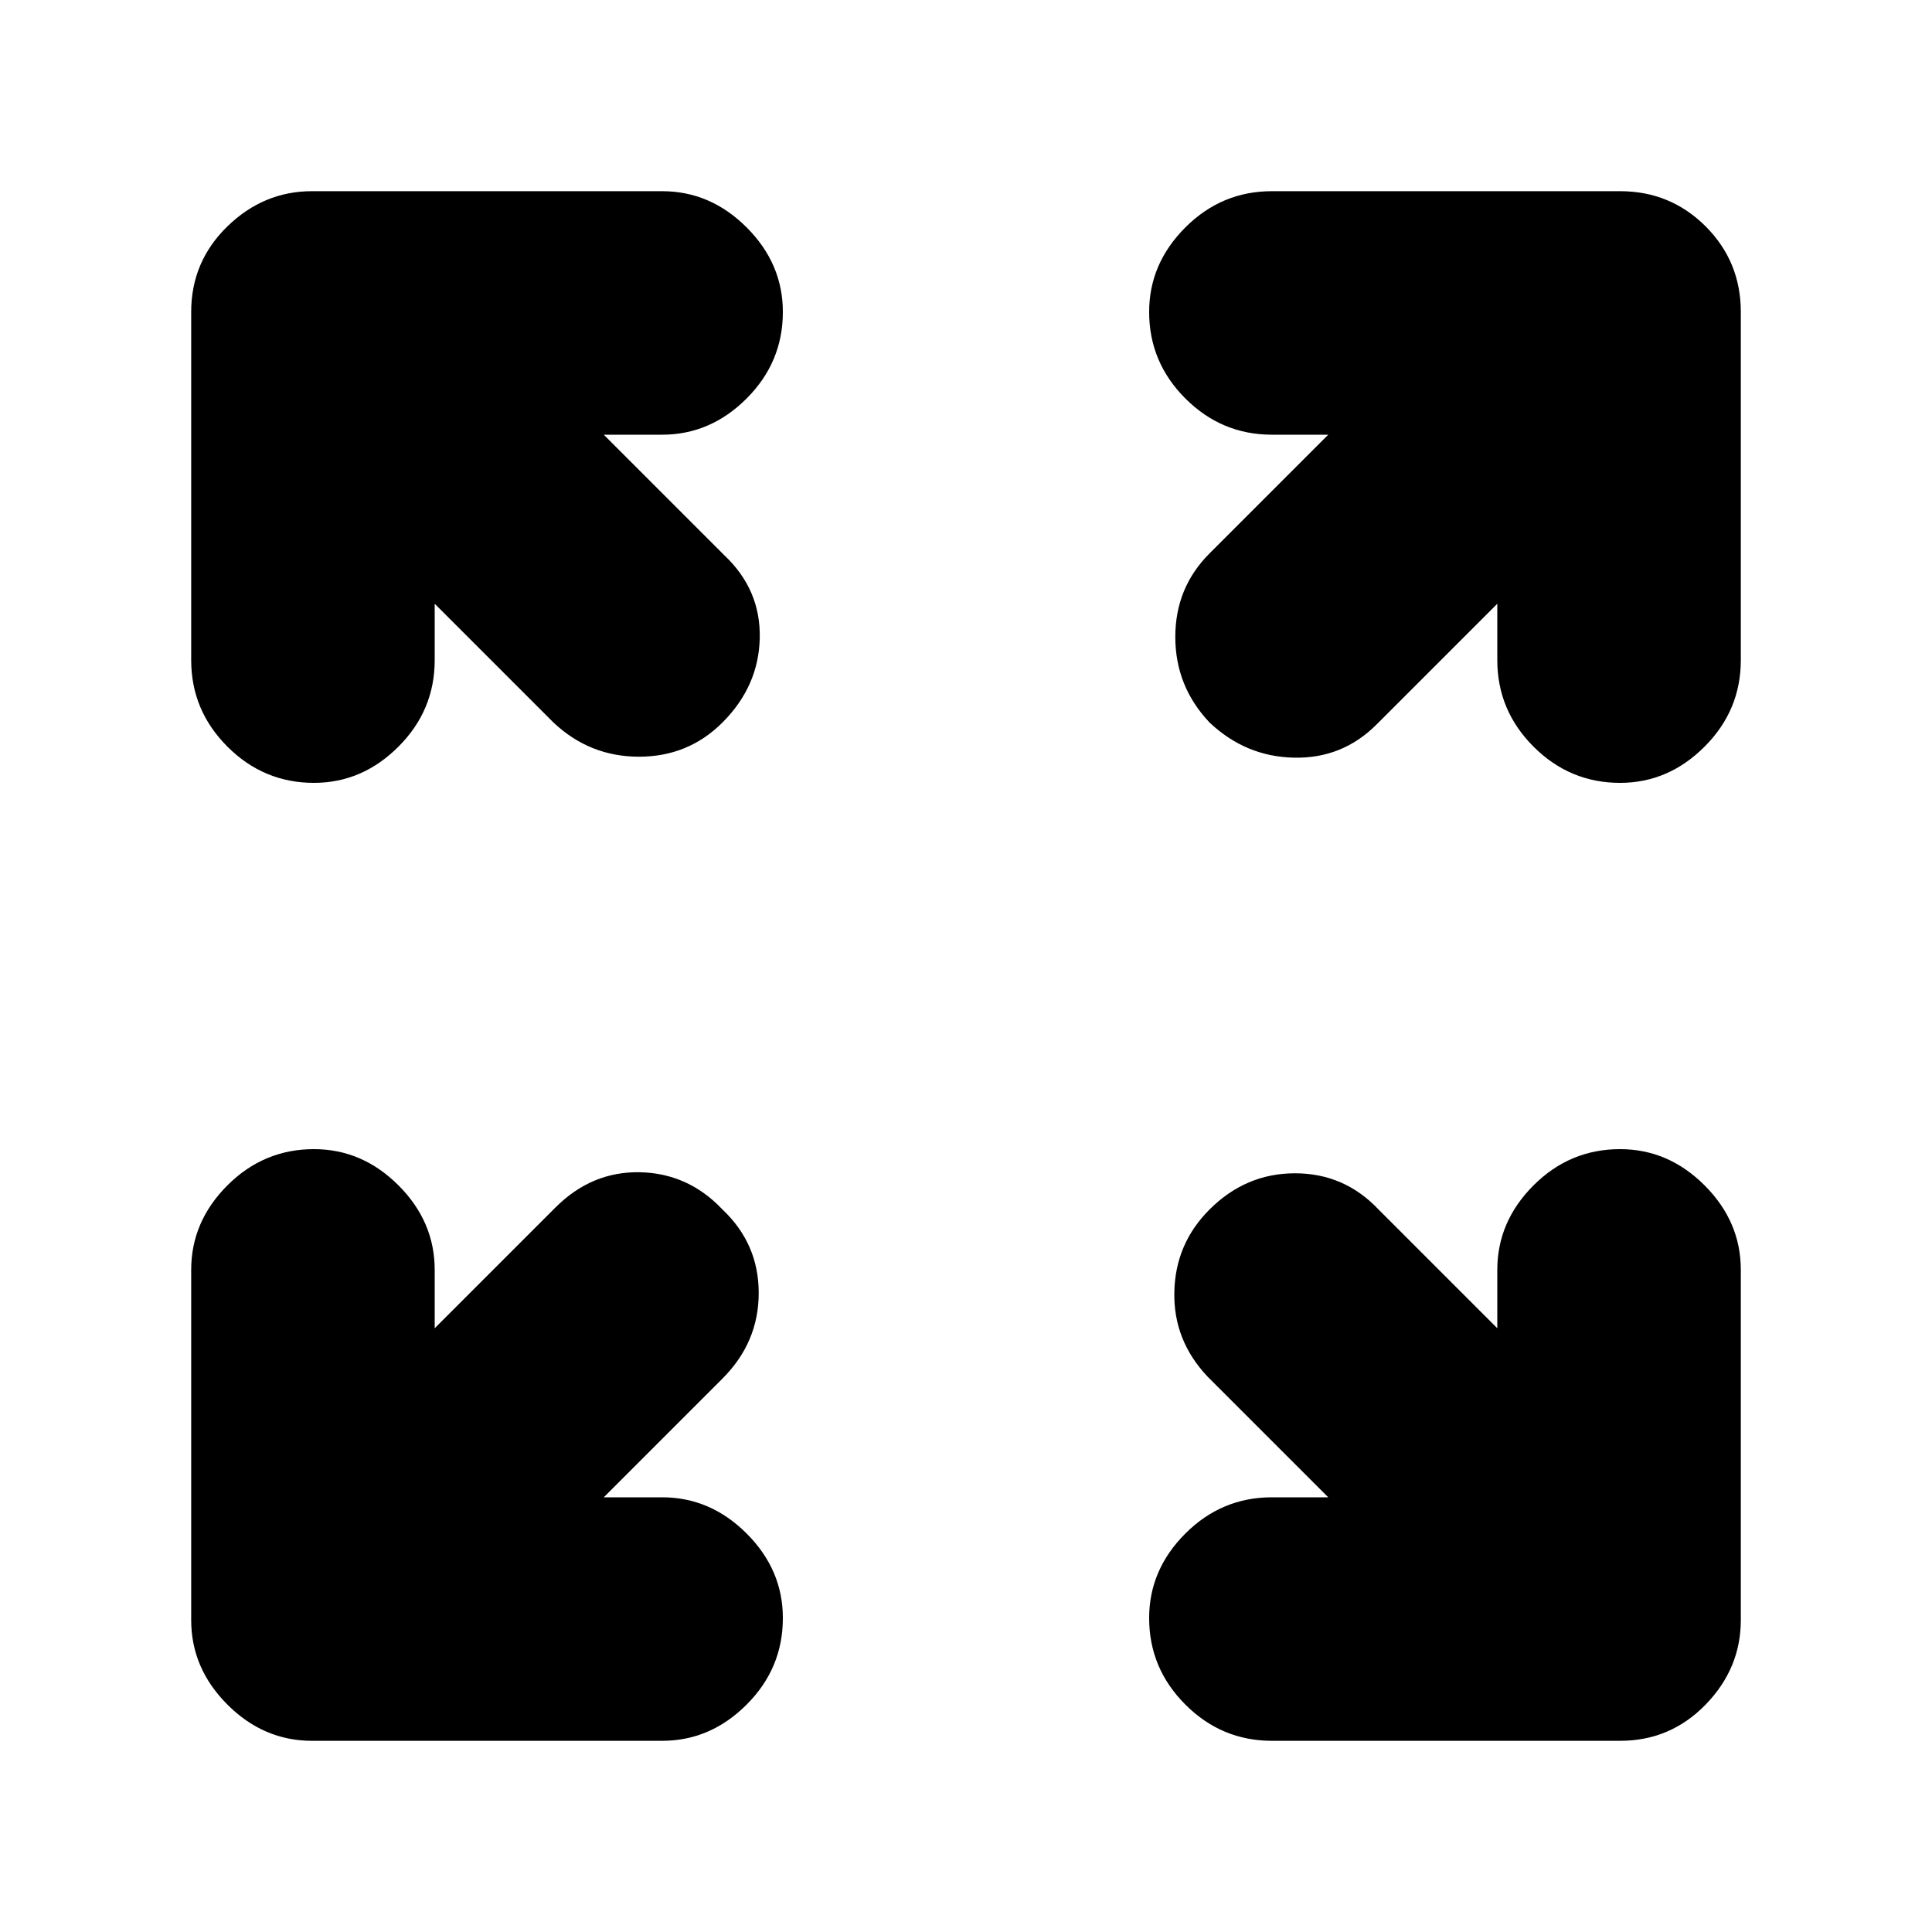 <svg xmlns="http://www.w3.org/2000/svg" height="24" width="24"><path d="M3.9 9.725Q3.275 9.725 2.825 9.275Q2.375 8.825 2.375 8.2V3.875Q2.375 3.25 2.825 2.812Q3.275 2.375 3.875 2.375H8.225Q8.825 2.375 9.275 2.825Q9.725 3.275 9.725 3.875Q9.725 4.5 9.275 4.95Q8.825 5.4 8.225 5.4H7.5L9 6.9Q9.45 7.325 9.438 7.925Q9.425 8.525 8.975 8.975Q8.55 9.4 7.938 9.4Q7.325 9.4 6.875 8.975L5.4 7.5V8.2Q5.4 8.825 4.95 9.275Q4.5 9.725 3.9 9.725ZM15.025 8.975Q14.6 8.525 14.6 7.912Q14.6 7.3 15.025 6.875L16.5 5.4H15.8Q15.175 5.4 14.725 4.95Q14.275 4.5 14.275 3.875Q14.275 3.275 14.725 2.825Q15.175 2.375 15.8 2.375H20.125Q20.75 2.375 21.188 2.812Q21.625 3.25 21.625 3.875V8.2Q21.625 8.825 21.175 9.275Q20.725 9.725 20.125 9.725Q19.5 9.725 19.05 9.275Q18.6 8.825 18.6 8.2V7.5L17.1 9Q16.675 9.425 16.075 9.412Q15.475 9.4 15.025 8.975ZM15.8 21.625Q15.175 21.625 14.725 21.175Q14.275 20.725 14.275 20.1Q14.275 19.5 14.725 19.05Q15.175 18.6 15.8 18.6H16.5L15 17.1Q14.575 16.65 14.588 16.05Q14.6 15.45 15.025 15.025Q15.475 14.575 16.087 14.575Q16.7 14.575 17.125 15.025L18.6 16.5V15.775Q18.6 15.175 19.05 14.725Q19.5 14.275 20.125 14.275Q20.725 14.275 21.175 14.725Q21.625 15.175 21.625 15.775V20.125Q21.625 20.725 21.188 21.175Q20.75 21.625 20.125 21.625ZM3.875 21.625Q3.275 21.625 2.825 21.175Q2.375 20.725 2.375 20.125V15.775Q2.375 15.175 2.825 14.725Q3.275 14.275 3.9 14.275Q4.5 14.275 4.95 14.725Q5.4 15.175 5.4 15.775V16.5L6.9 15Q7.35 14.55 7.95 14.562Q8.55 14.575 8.975 15.025Q9.425 15.45 9.425 16.062Q9.425 16.675 8.975 17.125L7.5 18.6H8.225Q8.825 18.6 9.275 19.05Q9.725 19.5 9.725 20.1Q9.725 20.725 9.275 21.175Q8.825 21.625 8.225 21.625Z"/></svg>